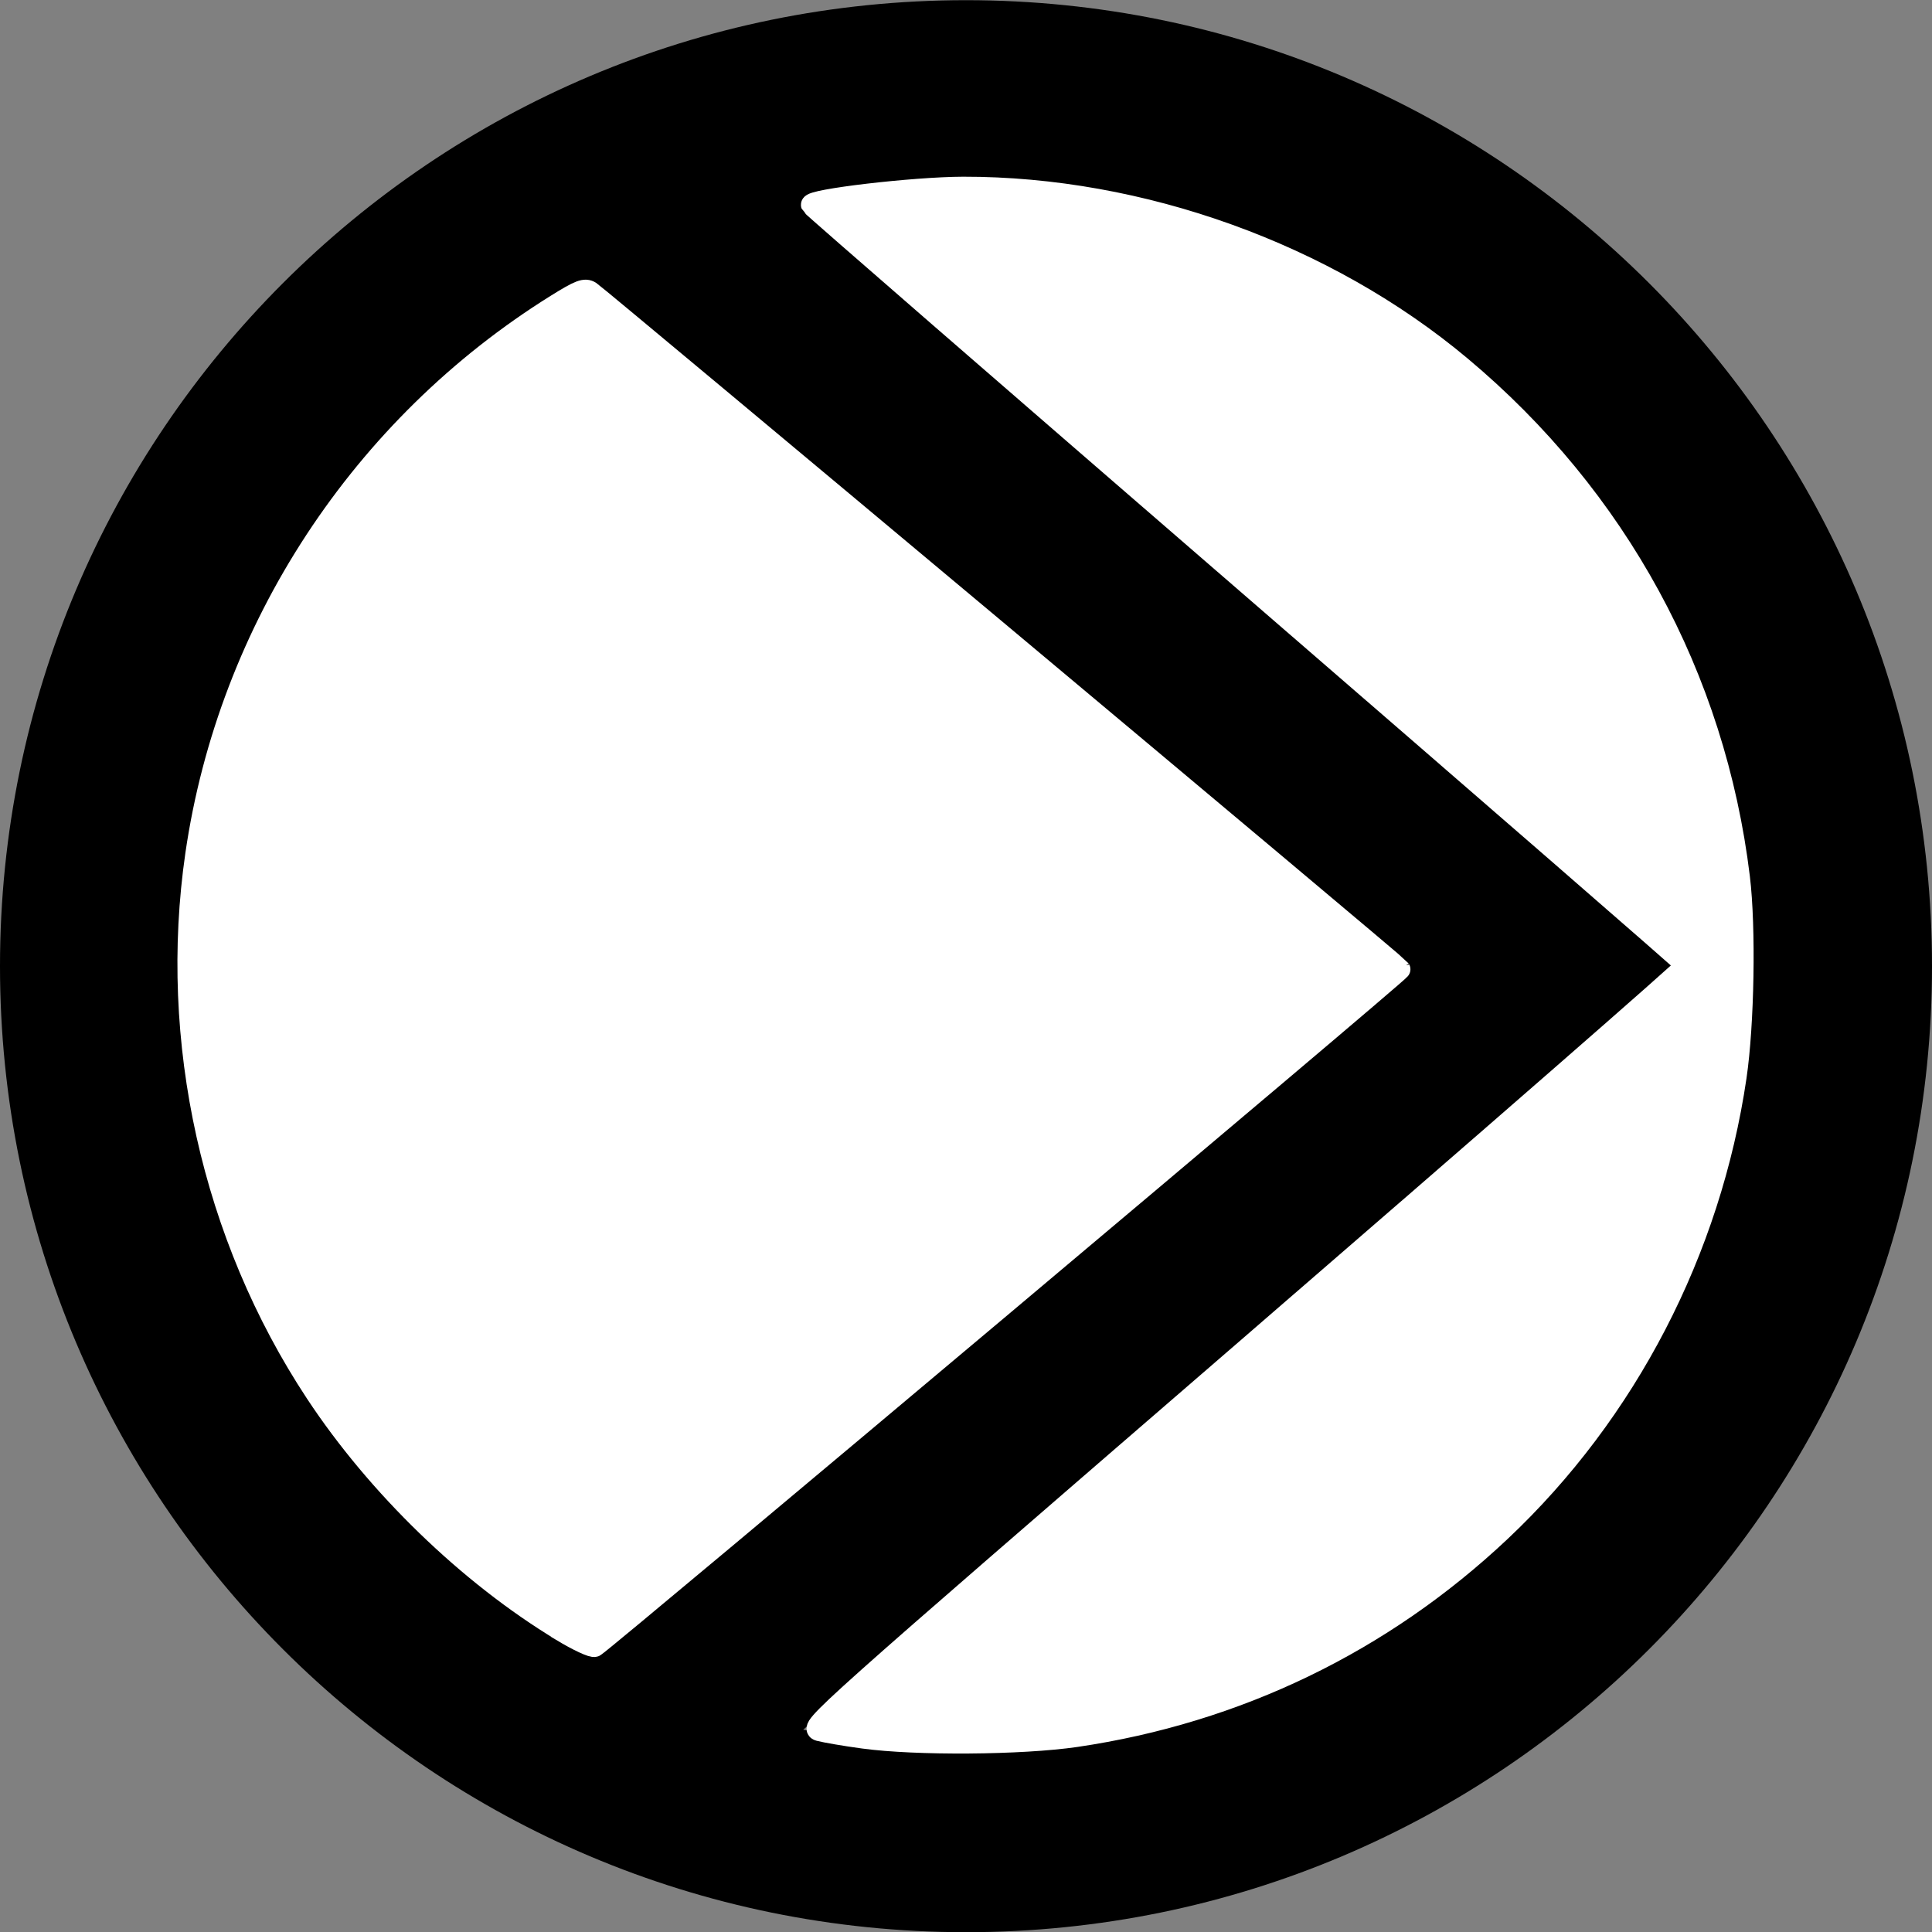 <svg height="388.079" width="388.079" xmlns="http://www.w3.org/2000/svg"><rect width="100%" height="100%" fill="#808080" stroke="none"/><g transform="matrix(25.872 0 0 25.872 -12.936 -26825.656)"><path d="m5.891 1037.699-1.272 1.004 6.797 5.692-6.797 5.692 1.306.904 7.667-6.63z"/><path d="m8 1036.862c-4.142 0-7.5 3.358-7.5 7.5s3.358 7.5 7.5 7.5c4.142 0 7.5-3.358 7.5-7.5s-3.358-7.5-7.5-7.5zm0 1.44c3.345 0 6.06 2.715 6.06 6.06s-2.715 6.06-6.06 6.06c-3.345 0-6.06-2.715-6.06-6.06s2.715-6.06 6.06-6.06z"/><g fill="#fff" stroke="#fff" stroke-linecap="round" stroke-width=".163" transform="translate(0 1036.362)"><path d="m4.86 13.16c-.723-.437-1.431-1.123-1.909-1.848-.804-1.219-1.141-2.734-.931-4.18.255-1.753 1.287-3.326 2.799-4.268.181-.113.222-.128.265-.101.055.035 6.266 5.232 6.285 5.261.01.014-6.152 5.195-6.251 5.257-.016.01-.132-.044-.258-.12z"/><path d="m7.203 13.993c-.142-.019-.296-.046-.342-.058-.082-.023-.017-.08 3.328-2.972 1.876-1.622 3.408-2.958 3.403-2.97-.004-.012-1.533-1.34-3.396-2.952-1.863-1.612-3.392-2.94-3.396-2.951-.016-.042.795-.137 1.178-.138 1.381-.002 2.817.515 3.864 1.392 1.214 1.016 1.974 2.411 2.163 3.968.047.388.034 1.139-.026 1.547-.199 1.351-.849 2.605-1.829 3.528-.918.865-2.047 1.41-3.296 1.594-.424.062-1.24.068-1.651.012z"/></g></g></svg>